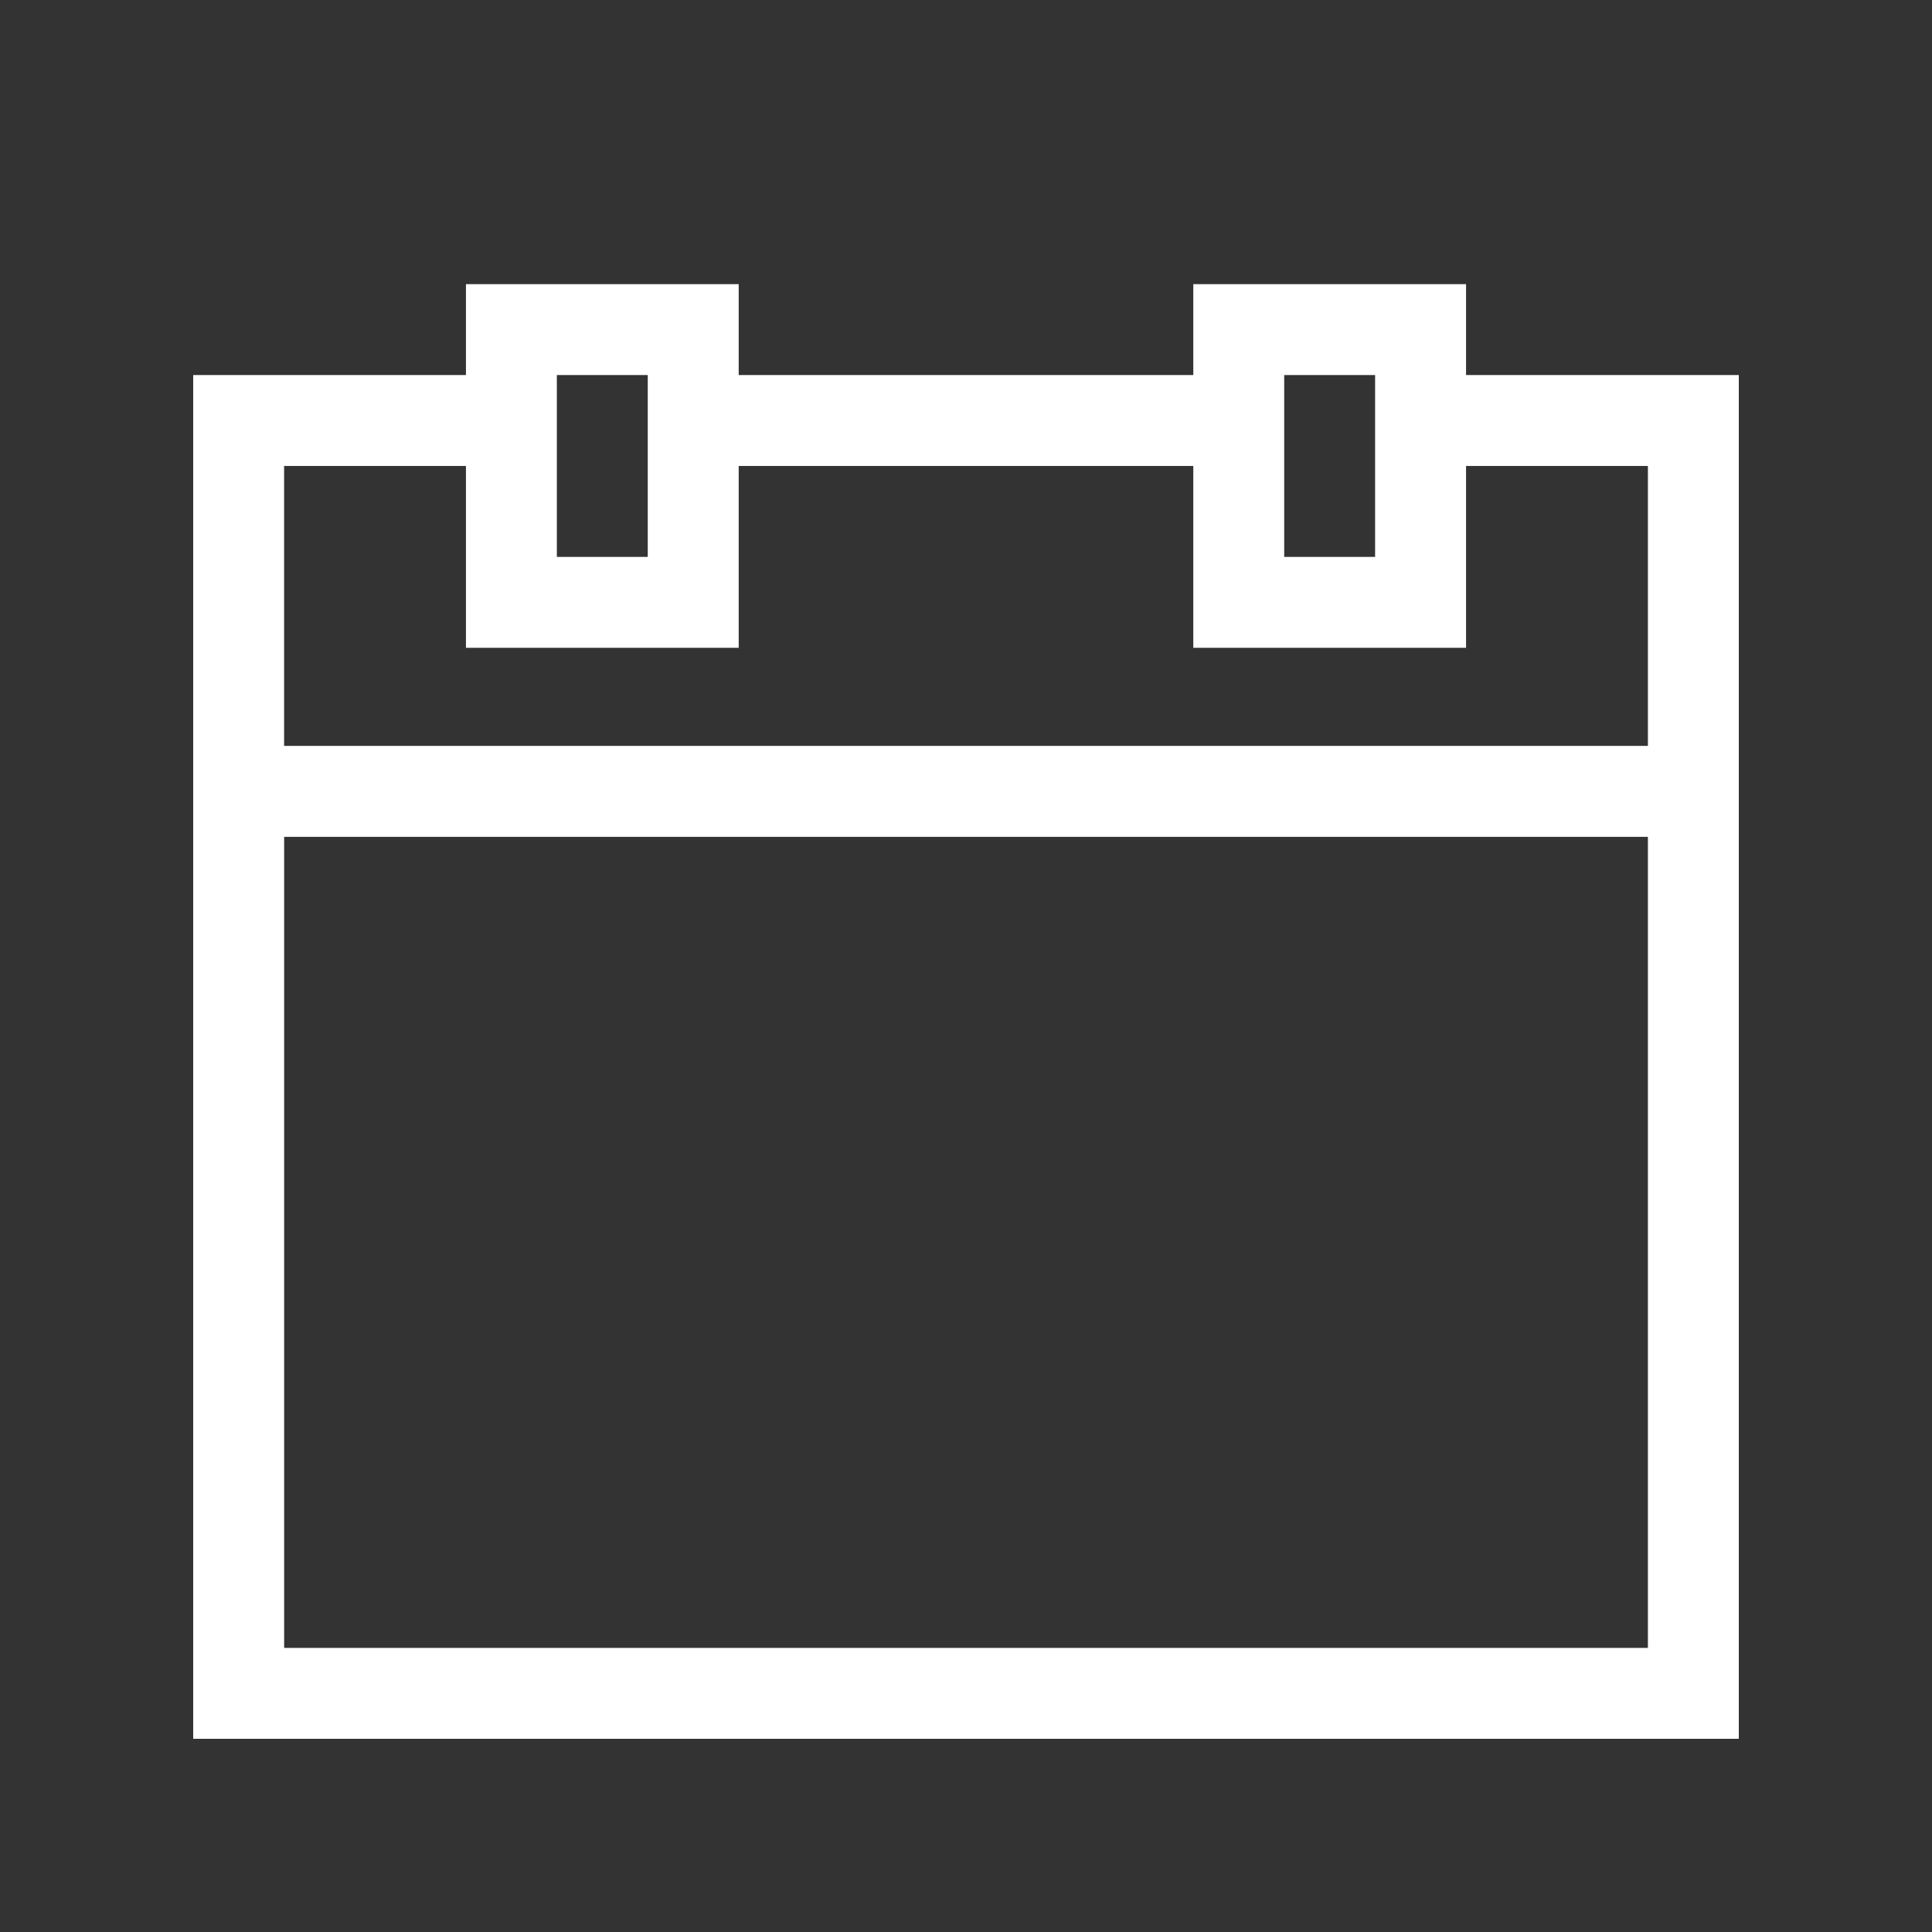 <!-- Generated by IcoMoon.io -->
<svg version="1.1" xmlns="http://www.w3.org/2000/svg" width="40" height="40" viewBox="0 0 40 40">
<rect x="0" y="0" width="40" height="40" fill="#333333" stroke="none"/>
<title>th-calendar</title>
<path fill="#fff" d="M30.353 7.765v-1.882h-5.647v1.882h-9.412v-1.882h-5.647v1.882h-5.647v28.235h32v-28.235h-5.647zM26.588 7.765h1.882v3.765h-1.882v-3.765zM11.529 7.765h1.882v3.765h-1.882v-3.765zM34.118 34.118h-28.235v-16.792h28.235v16.792zM5.882 15.443v-5.796h3.765v3.765h5.647v-3.765h9.412v3.765h5.647v-3.765h3.765v5.796h-28.235z"></path>
</svg>

